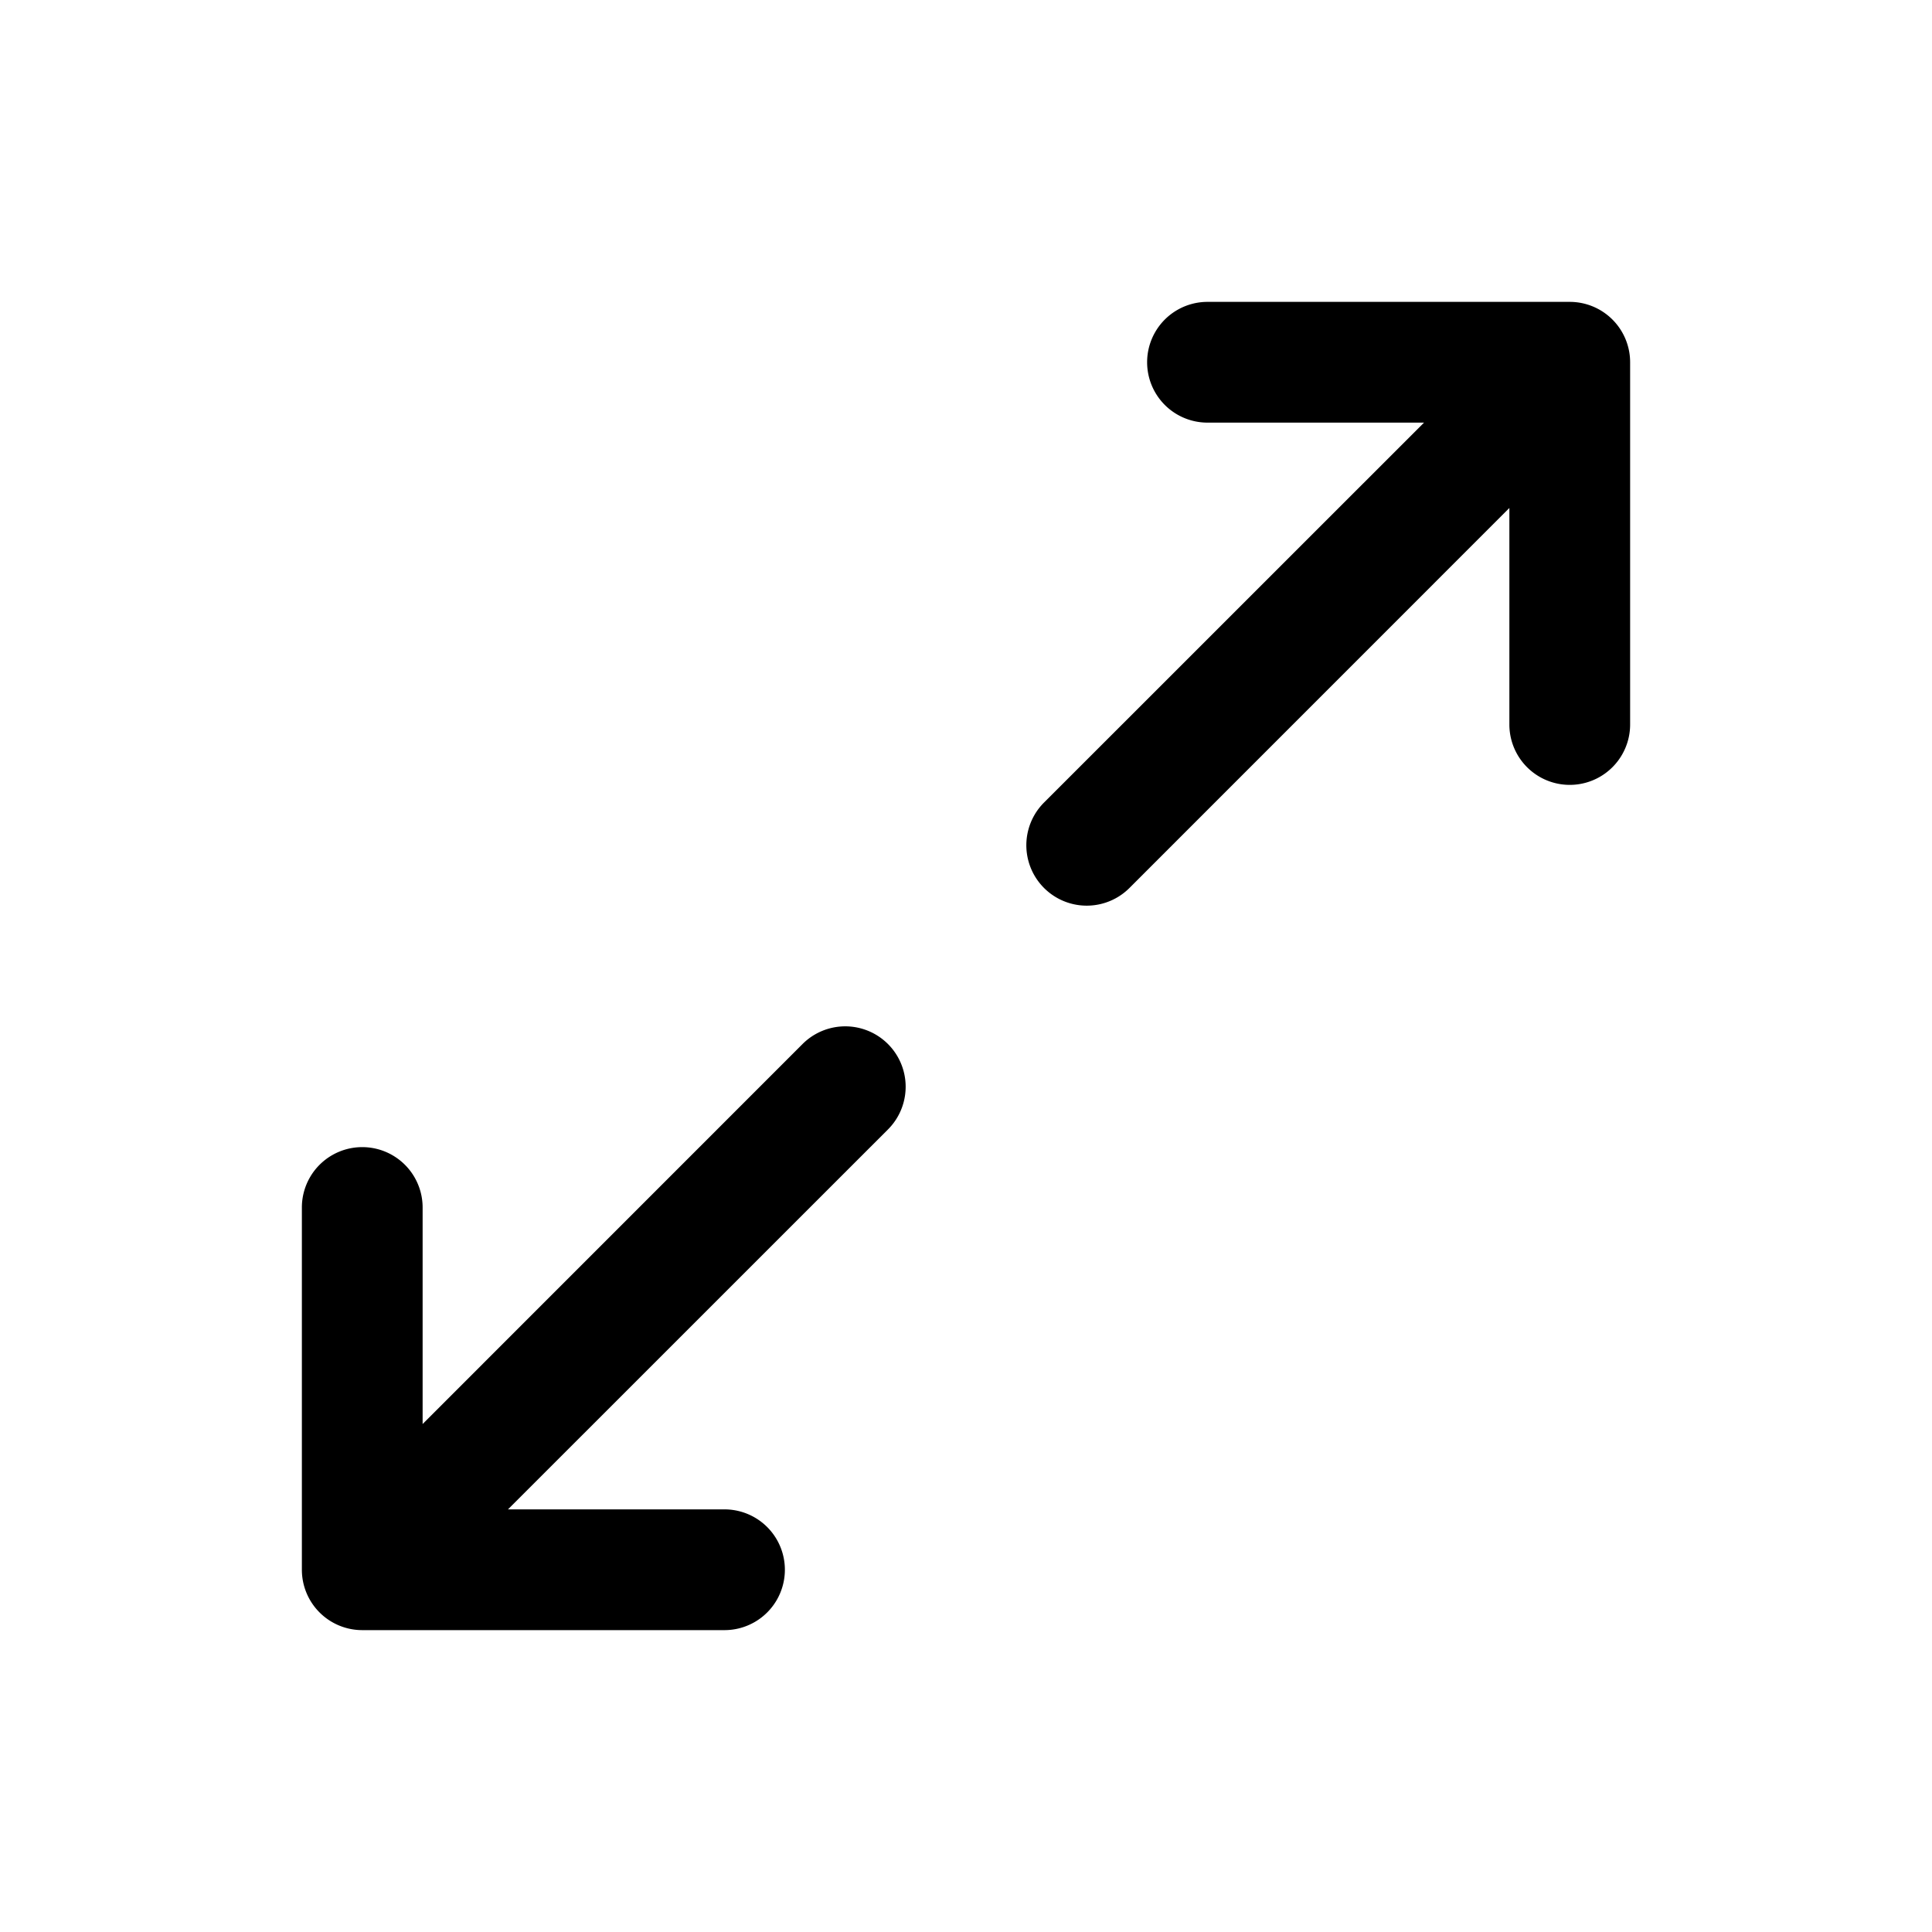 <svg xmlns="http://www.w3.org/2000/svg" width="1em" height="1em" viewBox="0 0 256 256"><path fill="currentColor" d="M216 48v48a8 8 0 0 1-16 0V67.31l-50.34 50.35a8 8 0 0 1-11.32-11.32L188.69 56H160a8 8 0 0 1 0-16h48a8 8 0 0 1 8 8m-109.66 90.34L56 188.69V160a8 8 0 0 0-16 0v48a8 8 0 0 0 8 8h48a8 8 0 0 0 0-16H67.31l50.35-50.34a8 8 0 0 0-11.32-11.32"/></svg>